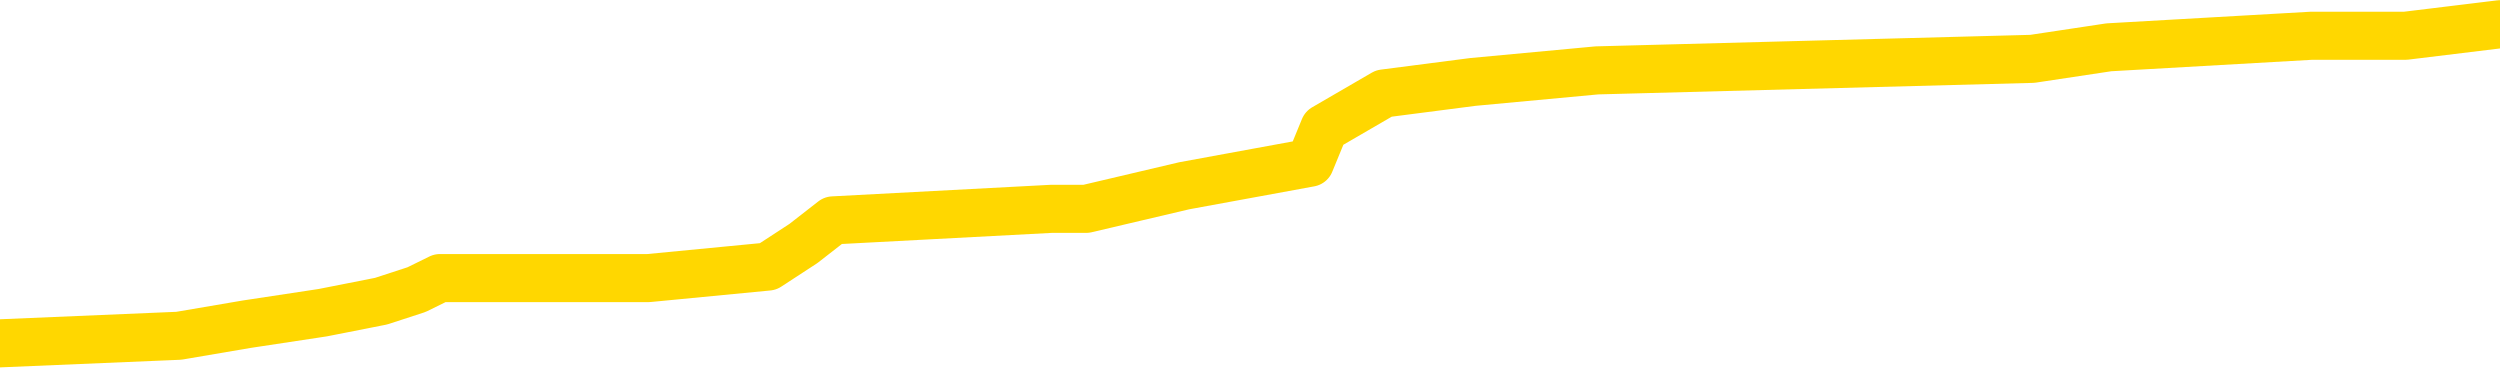 <svg xmlns="http://www.w3.org/2000/svg" version="1.1" viewBox="0 0 6500 1000">
	<path fill="none" stroke="gold" stroke-width="125" stroke-linecap="round" stroke-linejoin="round" d="M0 68301  L-694316 68301 L-694132 68271 L-693642 68211 L-693349 68181 L-693037 68120 L-692803 68090 L-692749 68030 L-692690 67970 L-692537 67940 L-692497 67880 L-692364 67850 L-692071 67820 L-691531 67820 L-690920 67790 L-690872 67790 L-690232 67760 L-690199 67760 L-689674 67760 L-689541 67730 L-689151 67670 L-688823 67610 L-688705 67550 L-688494 67490 L-687777 67490 L-687207 67460 L-687100 67460 L-686925 67430 L-686704 67370 L-686303 67340 L-686277 67280 L-685349 67220 L-685261 67160 L-685179 67100 L-685109 67040 L-684812 67010 L-684660 66950 L-682770 66980 L-682669 66980 L-682407 66980 L-682113 67010 L-681971 66950 L-681723 66950 L-681687 66920 L-681529 66890 L-681065 66830 L-680812 66800 L-680600 66740 L-680349 66709 L-680000 66679 L-679072 66619 L-678979 66559 L-678568 66529 L-677397 66469 L-676208 66439 L-676116 66379 L-676088 66319 L-675822 66259 L-675523 66199 L-675395 66139 L-675357 66079 L-674543 66079 L-674159 66109 L-673098 66139 L-673037 66139 L-672772 66740 L-672300 67310 L-672108 67880 L-671844 68451 L-671508 68421 L-671372 68391 L-670916 68361 L-670173 68331 L-670156 68301 L-669990 68241 L-669922 68241 L-669406 68211 L-668377 68211 L-668181 68181 L-667693 68151 L-667331 68120 L-666922 68120 L-666536 68151 L-664833 68151 L-664735 68151 L-664663 68151 L-664602 68151 L-664417 68120 L-664081 68120 L-663440 68090 L-663363 68060 L-663302 68060 L-663116 68030 L-663036 68030 L-662859 68000 L-662840 67970 L-662610 67970 L-662222 67940 L-661333 67940 L-661294 67910 L-661206 67880 L-661178 67820 L-660170 67790 L-660020 67730 L-659996 67700 L-659863 67670 L-659823 67640 L-658565 67610 L-658507 67610 L-657968 67580 L-657915 67580 L-657868 67580 L-657473 67550 L-657334 67520 L-657134 67490 L-656987 67490 L-656823 67490 L-656546 67520 L-656187 67520 L-655635 67490 L-654990 67460 L-654731 67400 L-654577 67370 L-654176 67340 L-654136 67310 L-654016 67280 L-653954 67310 L-653940 67310 L-653846 67310 L-653553 67280 L-653402 67160 L-653071 67100 L-652993 67040 L-652917 67010 L-652691 66920 L-652624 66860 L-652397 66800 L-652344 66740 L-652180 66709 L-651174 66679 L-650990 66649 L-650439 66619 L-650046 66559 L-649649 66529 L-648799 66469 L-648720 66439 L-648142 66409 L-647700 66409 L-647459 66379 L-647302 66379 L-646901 66319 L-646881 66319 L-646436 66289 L-646030 66259 L-645894 66199 L-645719 66139 L-645583 66079 L-645333 66019 L-644333 65989 L-644251 65959 L-644115 65929 L-644077 65899 L-643187 65869 L-642971 65839 L-642528 65809 L-642410 65779 L-642354 65749 L-641677 65749 L-641577 65719 L-641548 65719 L-640206 65689 L-639800 65659 L-639761 65629 L-638833 65599 L-638735 65569 L-638602 65539 L-638197 65509 L-638171 65479 L-638078 65449 L-637862 65419 L-637451 65359 L-636297 65299 L-636005 65238 L-635977 65178 L-635369 65148 L-635119 65088 L-635099 65058 L-634170 65028 L-634118 64968 L-633996 64938 L-633978 64878 L-633822 64848 L-633647 64788 L-633511 64758 L-633454 64728 L-633346 64698 L-633261 64668 L-633028 64638 L-632953 64608 L-632644 64578 L-632527 64548 L-632357 64518 L-632265 64488 L-632163 64488 L-632140 64458 L-632062 64458 L-631965 64398 L-631598 64368 L-631493 64338 L-630990 64308 L-630538 64278 L-630500 64248 L-630476 64218 L-630435 64188 L-630306 64158 L-630205 64128 L-629764 64098 L-629482 64068 L-628889 64038 L-628759 64008 L-628484 63948 L-628332 63918 L-628179 63888 L-628093 63827 L-628015 63797 L-627830 63767 L-627779 63767 L-627751 63737 L-627672 63707 L-627649 63677 L-627365 63617 L-626762 63557 L-625766 63527 L-625468 63497 L-624734 63467 L-624490 63437 L-624400 63407 L-623823 63377 L-623124 63347 L-622372 63317 L-622054 63287 L-621671 63227 L-621594 63197 L-620959 63167 L-620774 63137 L-620686 63137 L-620556 63137 L-620244 63107 L-620194 63077 L-620052 63047 L-620030 63017 L-619063 62987 L-618517 62957 L-618039 62957 L-617978 62957 L-617654 62957 L-617633 62927 L-617570 62927 L-617360 62897 L-617284 62867 L-617229 62837 L-617206 62807 L-617167 62777 L-617151 62747 L-616394 62717 L-616378 62687 L-615578 62657 L-615426 62627 L-614521 62597 L-614014 62567 L-613785 62507 L-613744 62507 L-613629 62477 L-613452 62447 L-612698 62477 L-612563 62447 L-612399 62416 L-612081 62386 L-611905 62326 L-610883 62266 L-610859 62206 L-610608 62176 L-610395 62116 L-609761 62086 L-609523 62026 L-609491 61966 L-609313 61906 L-609232 61846 L-609143 61816 L-609078 61756 L-608638 61696 L-608614 61666 L-608073 61636 L-607818 61606 L-607323 61576 L-606446 61546 L-606409 61516 L-606356 61486 L-606315 61456 L-606198 61426 L-605921 61396 L-605714 61336 L-605517 61276 L-605494 61216 L-605444 61156 L-605404 61126 L-605326 61096 L-604729 61036 L-604669 61006 L-604565 60975 L-604411 60945 L-603779 60915 L-603098 60885 L-602796 60825 L-602449 60795 L-602251 60765 L-602203 60705 L-601883 60675 L-601255 60645 L-601108 60615 L-601072 60585 L-601014 60555 L-600938 60495 L-600696 60495 L-600608 60465 L-600514 60435 L-600220 60405 L-600086 60375 L-600026 60345 L-599989 60285 L-599717 60285 L-598711 60255 L-598535 60225 L-598484 60225 L-598192 60195 L-597999 60135 L-597666 60105 L-597160 60075 L-596597 60015 L-596583 59955 L-596566 59925 L-596466 59865 L-596351 59805 L-596312 59745 L-596274 59715 L-596209 59715 L-596181 59685 L-596042 59715 L-595749 59715 L-595699 59715 L-595594 59715 L-595329 59685 L-594864 59655 L-594720 59655 L-594665 59595 L-594608 59564 L-594417 59534 L-594052 59504 L-593837 59504 L-593643 59504 L-593585 59504 L-593526 59444 L-593372 59414 L-593102 59384 L-592672 59534 L-592657 59534 L-592580 59504 L-592515 59474 L-592386 59264 L-592363 59234 L-592079 59204 L-592031 59174 L-591976 59144 L-591514 59114 L-591475 59114 L-591434 59084 L-591244 59054 L-590764 59024 L-590277 58994 L-590260 58964 L-590222 58934 L-589966 58904 L-589888 58844 L-589658 58814 L-589642 58754 L-589348 58694 L-588906 58664 L-588459 58634 L-587954 58604 L-587800 58574 L-587514 58544 L-587474 58484 L-587143 58454 L-586921 58424 L-586404 58364 L-586328 58334 L-586080 58274 L-585886 58214 L-585826 58184 L-585049 58154 L-584975 58154 L-584745 58123 L-584728 58123 L-584666 58093 L-584471 58063 L-584006 58063 L-583983 58033 L-583853 58033 L-582553 58033 L-582536 58033 L-582459 58003 L-582365 58003 L-582148 58003 L-581996 57973 L-581818 58003 L-581763 58033 L-581477 58063 L-581437 58063 L-581067 58063 L-580627 58063 L-580444 58063 L-580123 58033 L-579828 58033 L-579382 57973 L-579310 57943 L-578848 57883 L-578410 57853 L-578228 57823 L-576774 57763 L-576642 57733 L-576185 57673 L-575959 57643 L-575572 57583 L-575056 57523 L-574102 57463 L-573307 57403 L-572633 57373 L-572207 57313 L-571896 57283 L-571666 57193 L-570983 57103 L-570970 57013 L-570760 56893 L-570738 56863 L-570564 56803 L-569614 56773 L-569345 56712 L-568530 56682 L-568220 56622 L-568182 56592 L-568125 56532 L-567508 56502 L-566870 56442 L-565244 56412 L-564570 56382 L-563928 56382 L-563851 56382 L-563794 56382 L-563758 56382 L-563730 56352 L-563618 56292 L-563600 56262 L-563578 56232 L-563424 56202 L-563371 56142 L-563293 56112 L-563173 56082 L-563076 56052 L-562958 56022 L-562689 55962 L-562419 55932 L-562402 55872 L-562202 55842 L-562055 55782 L-561828 55752 L-561694 55722 L-561385 55692 L-561325 55662 L-560972 55602 L-560624 55572 L-560523 55542 L-560458 55482 L-560399 55452 L-560014 55392 L-559633 55362 L-559529 55332 L-559269 55302 L-558998 55241 L-558838 55211 L-558806 55181 L-558744 55151 L-558603 55121 L-558419 55091 L-558374 55061 L-558086 55061 L-558070 55031 L-557837 55031 L-557776 55001 L-557738 55001 L-557158 54971 L-557024 54941 L-557001 54821 L-556982 54611 L-556965 54371 L-556949 54131 L-556925 53891 L-556908 53710 L-556887 53500 L-556871 53290 L-556847 53170 L-556831 53050 L-556809 52960 L-556792 52900 L-556743 52810 L-556671 52720 L-556636 52570 L-556613 52450 L-556577 52329 L-556536 52209 L-556499 52149 L-556483 52029 L-556459 51939 L-556421 51879 L-556405 51789 L-556381 51729 L-556364 51669 L-556345 51609 L-556329 51549 L-556300 51459 L-556274 51369 L-556229 51339 L-556212 51279 L-556170 51249 L-556122 51189 L-556052 51129 L-556036 51069 L-556020 51009 L-555958 50978 L-555919 50948 L-555880 50918 L-555713 50888 L-555648 50858 L-555632 50828 L-555588 50768 L-555530 50738 L-555317 50708 L-555284 50678 L-555241 50648 L-555163 50618 L-554626 50588 L-554548 50558 L-554443 50498 L-554355 50468 L-554179 50438 L-553828 50408 L-553672 50378 L-553234 50348 L-553078 50318 L-552948 50288 L-552244 50228 L-552043 50198 L-551082 50138 L-550600 50108 L-550501 50108 L-550408 50078 L-550163 50048 L-550090 50018 L-549647 49958 L-549551 49928 L-549536 49898 L-549520 49868 L-549495 49838 L-549030 49808 L-548813 49778 L-548673 49748 L-548379 49718 L-548291 49688 L-548249 49658 L-548219 49628 L-548047 49598 L-547988 49567 L-547912 49537 L-547831 49507 L-547761 49507 L-547452 49477 L-547367 49447 L-547153 49417 L-547118 49387 L-546435 49357 L-546336 49327 L-546131 49297 L-546084 49267 L-545806 49237 L-545744 49207 L-545727 49147 L-545649 49117 L-545341 49057 L-545316 49027 L-545262 48967 L-545240 48937 L-545117 48907 L-544981 48847 L-544737 48817 L-544611 48817 L-543965 48787 L-543949 48787 L-543924 48787 L-543744 48727 L-543668 48697 L-543576 48667 L-543148 48637 L-542732 48607 L-542339 48547 L-542260 48517 L-542242 48487 L-541878 48457 L-541642 48427 L-541414 48397 L-541100 48367 L-541023 48337 L-540942 48277 L-540764 48217 L-540748 48187 L-540483 48126 L-540403 48096 L-540173 48066 L-539946 48036 L-539631 48036 L-539456 48006 L-539094 48006 L-538703 47976 L-538633 47916 L-538570 47886 L-538429 47826 L-538377 47796 L-538276 47736 L-537774 47706 L-537577 47676 L-537330 47646 L-537145 47616 L-536845 47586 L-536769 47556 L-536603 47496 L-535718 47466 L-535690 47406 L-535567 47346 L-534988 47316 L-534910 47286 L-534197 47286 L-533885 47286 L-533672 47286 L-533655 47286 L-533269 47286 L-532744 47226 L-532297 47196 L-531968 47166 L-531815 47136 L-531489 47136 L-531311 47106 L-531229 47106 L-531023 47046 L-530848 47016 L-529919 46986 L-529029 46956 L-528990 46926 L-528762 46926 L-528383 46896 L-527595 46866 L-527361 46836 L-527285 46806 L-526928 46776 L-526356 46716 L-526089 46685 L-525702 46655 L-525599 46655 L-525429 46655 L-524810 46655 L-524599 46655 L-524291 46655 L-524238 46625 L-524111 46595 L-524058 46565 L-523938 46535 L-523602 46475 L-522643 46445 L-522512 46385 L-522310 46355 L-521679 46325 L-521367 46295 L-520953 46265 L-520926 46235 L-520781 46205 L-520360 46175 L-519028 46175 L-518981 46145 L-518852 46085 L-518836 46055 L-518258 45995 L-518052 45965 L-518022 45935 L-517981 45905 L-517924 45875 L-517886 45845 L-517808 45815 L-517665 45785 L-517211 45755 L-517093 45725 L-516807 45695 L-516435 45665 L-516339 45635 L-516012 45605 L-515657 45575 L-515487 45545 L-515440 45515 L-515331 45485 L-515242 45455 L-515214 45425 L-515138 45365 L-514834 45335 L-514800 45274 L-514729 45244 L-514361 45214 L-514025 45184 L-513945 45184 L-513725 45154 L-513553 45124 L-513526 45094 L-513029 45064 L-512480 45004 L-511599 44974 L-511501 44914 L-511424 44884 L-511149 44854 L-510902 44794 L-510828 44764 L-510766 44704 L-510647 44674 L-510605 44644 L-510495 44614 L-510418 44554 L-509717 44524 L-509472 44494 L-509432 44464 L-509276 44434 L-508677 44434 L-508450 44434 L-508358 44434 L-507883 44434 L-507285 44374 L-506765 44344 L-506744 44314 L-506599 44284 L-506279 44284 L-505737 44284 L-505505 44284 L-505335 44284 L-504848 44254 L-504621 44224 L-504536 44194 L-504190 44164 L-503864 44164 L-503341 44134 L-503013 44104 L-502413 44074 L-502215 44014 L-502163 43984 L-502123 43954 L-501841 43924 L-501157 43864 L-500847 43833 L-500822 43773 L-500631 43743 L-500408 43713 L-500322 43683 L-499658 43623 L-499634 43593 L-499412 43533 L-499082 43503 L-498730 43443 L-498525 43413 L-498293 43353 L-498035 43323 L-497845 43263 L-497798 43233 L-497571 43203 L-497536 43173 L-497380 43143 L-497165 43113 L-496992 43083 L-496901 43053 L-496624 43023 L-496380 42993 L-496065 42963 L-495639 42963 L-495601 42963 L-495118 42963 L-494885 42963 L-494673 42933 L-494447 42903 L-493897 42903 L-493650 42873 L-492815 42873 L-492760 42843 L-492738 42813 L-492580 42783 L-492119 42753 L-492078 42723 L-491738 42663 L-491605 42633 L-491382 42603 L-490810 42573 L-490338 42543 L-490143 42513 L-489951 42483 L-489761 42453 L-489659 42422 L-489291 42392 L-489245 42362 L-489163 42332 L-487870 42302 L-487821 42272 L-487553 42272 L-487408 42272 L-486857 42272 L-486740 42242 L-486659 42212 L-486299 42182 L-486076 42152 L-485794 42122 L-485465 42062 L-484957 42032 L-484845 42002 L-484766 41972 L-484601 41942 L-484307 41942 L-483838 41942 L-483642 41972 L-483591 41972 L-482942 41942 L-482820 41912 L-482366 41912 L-482330 41882 L-481861 41852 L-481751 41822 L-481735 41792 L-481518 41792 L-481338 41762 L-480806 41762 L-479776 41762 L-479577 41732 L-479119 41702 L-478170 41642 L-478071 41612 L-477718 41552 L-477657 41522 L-477643 41492 L-477607 41462 L-477238 41432 L-477118 41402 L-476876 41372 L-476712 41342 L-476525 41312 L-476404 41282 L-475333 41222 L-474475 41192 L-474263 41132 L-474166 41102 L-473991 41042 L-473658 41012 L-473586 40981 L-473529 40951 L-473353 40951 L-472964 40921 L-472729 40891 L-472618 40861 L-472501 40831 L-471520 40801 L-471494 40771 L-470900 40711 L-470868 40711 L-470719 40681 L-470435 40651 L-469523 40651 L-468577 40651 L-468424 40621 L-468321 40621 L-468190 40591 L-468047 40561 L-468020 40531 L-467906 40501 L-467688 40471 L-467006 40441 L-466877 40411 L-466574 40381 L-466334 40321 L-466001 40291 L-465362 40261 L-465020 40201 L-464958 40171 L-464802 40171 L-463881 40171 L-463410 40171 L-463367 40171 L-463354 40141 L-463313 40111 L-463291 40081 L-463264 40051 L-463120 40021 L-462697 39991 L-462362 39991 L-462171 39961 L-461742 39961 L-461554 39931 L-461166 39871 L-460631 39841 L-460259 39811 L-460237 39811 L-459987 39781 L-459869 39751 L-459793 39721 L-459657 39691 L-459618 39661 L-459538 39631 L-459144 39601 L-458648 39570 L-458536 39510 L-458363 39480 L-458055 39450 L-457607 39420 L-457284 39390 L-457142 39330 L-456715 39270 L-456561 39210 L-456506 39150 L-455692 39120 L-455673 39090 L-455301 39060 L-455244 39060 L-454115 39030 L-454047 39030 L-453489 39000 L-453294 38970 L-453157 38940 L-452924 38910 L-452577 38880 L-452542 38820 L-452507 38790 L-452439 38730 L-452090 38700 L-451918 38670 L-451433 38640 L-451417 38610 L-451092 38580 L-450934 38550 L-449793 38490 L-449769 38460 L-449577 38400 L-449383 38370 L-449133 38340 L-449116 38310 L-448096 38280 L-447798 38250 L-447723 38220 L-447586 38160 L-447411 38129 L-446834 38069 L-446618 38039 L-446555 38009 L-446424 37979 L-446387 37919 L-445864 37889 L-445726 49718 L-445711 49718 L-445689 49718 L-445668 49718 L-445441 37859 L-444665 37859 L-444624 37859 L-444256 37859 L-444178 37829 L-444126 37799 L-443452 37769 L-442710 37739 L-442285 37739 L-441838 37709 L-440776 37679 L-440464 37619 L-440054 37619 L-439982 37589 L-439458 37589 L-439363 37589 L-439345 37589 L-438901 37559 L-438715 37499 L-437935 37439 L-437262 37409 L-436850 37319 L-436618 37259 L-436478 37229 L-436396 37169 L-436376 37139 L-436300 37139 L-436172 37109 L-435855 37139 L-435631 37139 L-435306 37109 L-435244 37109 L-434873 37109 L-434840 37109 L-434632 37109 L-433964 37109 L-433887 37109 L-433729 37049 L-433618 37049 L-433292 37019 L-433137 36989 L-432796 36989 L-432739 36929 L-432401 36869 L-432197 36839 L-432144 36779 L-430768 36749 L-430638 36719 L-430205 36688 L-429884 36658 L-429057 36598 L-428933 36568 L-428202 36508 L-428046 36448 L-428006 36418 L-427952 36388 L-427929 36358 L-427815 36328 L-427518 36298 L-427229 36268 L-427174 36238 L-427054 36208 L-427023 36178 L-426924 36148 L-426480 36148 L-426328 36118 L-425493 36118 L-424951 36088 L-424616 36088 L-424600 36058 L-424525 36028 L-424409 35998 L-424214 35968 L-423950 35938 L-423115 35908 L-423019 35878 L-422497 35848 L-422456 35818 L-422356 35788 L-421528 35788 L-421393 35758 L-421054 35758 L-420500 35728 L-420121 35698 L-419958 35668 L-419648 35638 L-418835 35608 L-418529 35578 L-418261 35578 L-417939 35578 L-417618 35608 L-417343 35608 L-416514 35548 L-416419 35518 L-416326 35428 L-416222 35338 L-415835 35247 L-415355 35187 L-415339 35157 L-415220 35127 L-414852 35067 L-414757 35037 L-413923 34977 L-413846 34947 L-413547 34917 L-413456 34887 L-413049 34827 L-412939 34767 L-412239 34737 L-411766 34707 L-411706 34677 L-411487 34617 L-411213 34587 L-411100 34557 L-410073 34527 L-409687 34497 L-409667 34467 L-409334 34437 L-409089 34407 L-408656 34377 L-408546 34347 L-408428 34317 L-407976 34257 L-407386 34227 L-407049 34197 L-405157 34167 L-405043 34107 L-404831 34077 L-403513 34047 L-403406 27292 L-403340 20627 L-403304 14473 L-403242 14473 L-402743 21168 L-402068 27772 L-402046 33867 L-401775 33806 L-400807 33806 L-400118 33776 L-399956 33746 L-399415 33716 L-399325 33686 L-398306 33656 L-397358 33596 L-396993 33626 L-396890 33656 L-396302 33656 L-396242 33656 L-396142 33626 L-395702 33566 L-395594 33536 L-395153 33506 L-394153 33416 L-393896 33326 L-393793 33236 L-393663 33176 L-393297 33116 L-392716 33056 L-392685 33026 L-392369 32996 L-390386 32966 L-390271 32936 L-390203 32936 L-389844 32906 L-388226 32876 L-388048 32876 L-387904 32876 L-387081 32906 L-387028 32936 L-386974 32936 L-386540 32936 L-385559 32966 L-385486 32966 L-384401 32936 L-384188 32936 L-383472 32876 L-383083 32846 L-382865 32786 L-382545 32726 L-382051 32666 L-381923 32636 L-381695 32576 L-381462 32516 L-381403 32486 L-381114 32456 L-380841 32395 L-379812 32365 L-378147 32335 L-377727 32305 L-377590 32275 L-377434 32275 L-377129 32245 L-376901 32185 L-376742 32155 L-376583 32095 L-376414 32035 L-376366 32005 L-376313 31975 L-376291 31975 L-375905 31945 L-375655 31945 L-375385 31945 L-375224 31945 L-375134 31945 L-373476 31945 L-373311 31975 L-372931 31945 L-372471 31945 L-371861 31885 L-370768 31855 L-370337 31825 L-370305 31795 L-370243 31765 L-370226 31735 L-368522 31705 L-368480 31675 L-368014 31645 L-367827 31615 L-367794 31555 L-367199 31525 L-367149 31495 L-366827 31465 L-366776 31435 L-366566 31405 L-366548 31375 L-366281 31315 L-366228 31285 L-365759 31255 L-365249 31195 L-365171 31195 L-364876 31165 L-364860 31135 L-364821 31105 L-364750 31075 L-364593 31045 L-363647 31045 L-363590 31045 L-363069 31045 L-362877 31015 L-362776 31015 L-362550 30984 L-362040 30984 L-361652 31795 L-361583 31795 L-361235 31765 L-360878 31735 L-359749 30864 L-359697 30804 L-359471 30774 L-359437 30744 L-359312 30684 L-359214 30684 L-358949 30684 L-358209 30714 L-357630 30714 L-357337 30714 L-356631 30714 L-356452 30684 L-356429 30684 L-355793 30654 L-355482 30624 L-355085 30624 L-355056 30594 L-355035 30564 L-354881 30534 L-354196 30534 L-354179 30534 L-353839 30534 L-353567 30504 L-353529 30474 L-353473 30414 L-353451 30384 L-353379 30354 L-353047 30324 L-352941 30294 L-352913 30234 L-352715 30204 L-352562 30174 L-351694 30144 L-351131 30084 L-351115 30084 L-351014 30054 L-350912 30084 L-350765 30084 L-350687 30084 L-350649 30054 L-350594 30024 L-350520 29994 L-350375 29964 L-349894 29964 L-349489 29934 L-348623 29964 L-348603 29964 L-348345 29964 L-348269 29964 L-348239 29934 L-348229 29874 L-348212 29844 L-347919 29814 L-347879 29784 L-347807 29754 L-347734 29724 L-347529 29694 L-347369 29604 L-347068 29513 L-346990 29393 L-346973 29303 L-346757 29243 L-346526 29243 L-346416 29273 L-346046 29303 L-345888 29303 L-345656 29303 L-345488 29303 L-345343 29273 L-345211 29243 L-343935 29183 L-343531 29123 L-343471 29093 L-343354 29033 L-342929 29003 L-342913 28943 L-342851 28913 L-342578 28853 L-342465 28823 L-342183 28763 L-341906 28733 L-341481 28673 L-341458 28643 L-341380 28613 L-341255 28583 L-340668 28553 L-340277 28523 L-339941 28493 L-339352 28463 L-339250 28463 L-339080 28433 L-338943 28433 L-338116 28403 L-336930 28373 L-336894 28343 L-336839 28343 L-336618 28313 L-336413 28313 L-336259 28313 L-336002 28283 L-335925 28253 L-335383 28223 L-335346 28193 L-335097 28163 L-334710 28132 L-333884 28102 L-333526 28072 L-333216 28072 L-332958 28042 L-332734 28012 L-332328 27982 L-332211 27952 L-332028 27922 L-331975 27922 L-331786 27892 L-331615 27862 L-331587 27832 L-331306 27802 L-330996 27772 L-330858 27742 L-330548 27712 L-330354 27712 L-330339 27682 L-329619 27682 L-329486 27622 L-329188 27592 L-329098 27562 L-328497 27562 L-328459 27532 L-328380 27502 L-327760 27472 L-327608 27412 L-327568 27382 L-327257 27352 L-327065 27322 L-326872 27262 L-326817 27202 L-326508 27172 L-326456 27142 L-326401 27172 L-326376 27172 L-326251 27172 L-325440 27142 L-325364 27112 L-324823 27082 L-324554 27052 L-323895 27022 L-322987 26992 L-322746 26962 L-322214 26932 L-321996 26902 L-320889 26932 L-320839 26932 L-320063 26932 L-319515 26902 L-319404 26872 L-319251 26812 L-319196 26782 L-319031 26752 L-318653 26722 L-318206 26691 L-318151 26661 L-317997 26631 L-317317 26601 L-317097 26571 L-316579 26541 L-315730 26481 L-315714 26451 L-313923 26421 L-313369 26391 L-313251 26361 L-312246 26331 L-312209 26301 L-311976 26301 L-311884 26301 L-311844 26301 L-311512 26271 L-311160 26241 L-310895 26181 L-310608 26151 L-310297 26091 L-310043 26031 L-309949 26001 L-309459 25971 L-309252 25941 L-308686 25911 L-308572 25941 L-308221 25911 L-308169 25911 L-308129 25911 L-307526 25851 L-306792 25791 L-306211 25731 L-305975 25671 L-305435 25581 L-305282 25521 L-304781 25491 L-304571 25431 L-304548 25431 L-304489 25401 L-303526 25401 L-303349 25371 L-302907 25341 L-302883 25280 L-302728 25250 L-302646 25250 L-302496 25280 L-301849 25280 L-301799 25250 L-300679 25220 L-299695 25190 L-299634 25160 L-298913 25130 L-298048 25100 L-297669 25070 L-297450 25070 L-296691 25040 L-296639 25010 L-296330 24950 L-295478 24950 L-295285 24920 L-295109 24890 L-294884 24890 L-294757 24860 L-294565 24860 L-294333 24830 L-294163 24860 L-293877 24830 L-293597 24830 L-293514 24800 L-293344 24770 L-293327 24710 L-293173 24680 L-293134 24650 L-292359 24620 L-292282 24620 L-292050 24560 L-291623 24530 L-291278 24500 L-290694 24470 L-290426 24470 L-290167 24470 L-290037 24410 L-290021 24380 L-289907 24350 L-289883 24320 L-289649 24290 L-289613 24260 L-288297 24260 L-288241 24230 L-287563 24170 L-286990 24170 L-286865 24170 L-286712 24170 L-286634 24170 L-286323 24110 L-286050 24080 L-285960 24020 L-285859 24020 L-284931 23990 L-284855 23990 L-284491 23990 L-284466 23960 L-284430 23930 L-283654 23870 L-283562 23839 L-283422 23809 L-283021 23779 L-282759 23779 L-282515 23809 L-282301 23779 L-282221 23779 L-282144 23779 L-282068 23779 L-281881 23809 L-281815 23809 L-281565 23809 L-281510 23779 L-281373 23749 L-281293 23689 L-281180 23659 L-280956 23629 L-280792 23599 L-280751 23569 L-280582 23539 L-280211 23509 L-280196 23479 L-280080 23449 L-279359 23419 L-279323 23389 L-279190 23389 L-278842 23359 L-278431 23359 L-278395 23359 L-278316 23329 L-278278 23299 L-277913 23269 L-277709 23239 L-277694 23209 L-277349 23179 L-277000 23179 L-276674 23179 L-276573 23149 L-276420 23149 L-276226 23119 L-275994 23119 L-275901 23119 L-275746 23119 L-275669 23119 L-275628 23089 L-275514 23059 L-275491 23029 L-275240 23029 L-275102 22969 L-274524 22879 L-273696 22819 L-273208 22759 L-273086 22729 L-273048 22699 L-273035 22669 L-272883 22609 L-272782 22549 L-272549 22519 L-272159 22459 L-271854 22429 L-271839 22398 L-271668 22368 L-271429 22308 L-270833 22308 L-270229 22278 L-270190 22278 L-270149 22278 L-269996 22248 L-269943 22218 L-269880 22188 L-269812 22158 L-269758 22098 L-269732 22068 L-269686 22038 L-269591 21978 L-269454 21948 L-269301 21918 L-269169 21888 L-269128 21888 L-269092 21858 L-269030 21828 L-268757 21768 L-268442 21738 L-268402 21678 L-268316 21648 L-268139 21618 L-267902 21588 L-267544 21558 L-267514 21528 L-266945 21498 L-266822 21468 L-266586 21438 L-266563 21438 L-266282 21408 L-265997 21408 L-265741 21408 L-265169 21378 L-264873 21348 L-264796 21318 L-264097 21288 L-264020 21258 L-263985 21228 L-263958 21198 L-263907 21138 L-263713 21108 L-263573 21048 L-263537 21018 L-263497 20987 L-262901 20957 L-262669 20927 L-262385 21138 L-262331 21318 L-262257 21528 L-262179 21708 L-261943 21648 L-261699 21618 L-261563 21588 L-261457 21558 L-261377 21528 L-260990 21468 L-260863 21438 L-260710 21408 L-260673 21378 L-260527 21348 L-260305 21318 L-260132 21288 L-260063 21258 L-259241 21198 L-259225 21198 L-258930 21168 L-258143 21138 L-257833 21138 L-257686 21108 L-257458 21078 L-257257 21018 L-256320 20987 L-256284 20957 L-256261 20927 L-256220 20867 L-255952 20837 L-255355 20807 L-255292 20777 L-255256 20747 L-255239 20717 L-254544 20717 L-254343 20717 L-254311 20717 L-253977 20717 L-253870 20687 L-253245 20627 L-252741 20597 L-252704 20537 L-252261 20537 L-252165 20507 L-252006 20507 L-251693 20507 L-251681 20507 L-251241 20537 L-250759 20567 L-250630 20567 L-250310 20567 L-250241 20537 L-249937 20537 L-249761 20507 L-249568 20477 L-249325 20417 L-249127 20357 L-249102 20297 L-248523 20267 L-248454 20237 L-248044 20207 L-247990 20177 L-247943 20147 L-247579 20117 L-247433 20087 L-247228 20057 L-247131 20057 L-246976 20027 L-246915 19997 L-246767 19937 L-246667 19907 L-246110 19907 L-246087 19967 L-245915 19997 L-245374 20027 L-245313 20027 L-245259 19967 L-245230 19907 L-245159 19877 L-245143 19817 L-245079 19787 L-245043 19727 L-244888 19697 L-244562 19667 L-243996 19637 L-243982 19607 L-243920 19546 L-243818 19486 L-243772 19486 L-243529 19456 L-243107 19456 L-242952 19456 L-241211 19396 L-240669 19366 L-239726 19336 L-239316 19306 L-238775 19246 L-238579 19216 L-238410 19186 L-238114 19156 L-238000 19126 L-237985 19126 L-237830 19096 L-237690 19066 L-237613 19006 L-237482 19006 L-237134 19006 L-236763 19036 L-236165 19036 L-235989 19036 L-235833 19006 L-235564 18976 L-235413 18976 L-235121 19066 L-235098 19126 L-235015 19186 L-234787 19246 L-234088 19216 L-233961 19186 L-233530 19156 L-233436 19126 L-232231 19126 L-232182 19096 L-231888 19096 L-231485 19066 L-231209 19006 L-231190 18976 L-231072 18946 L-230996 18916 L-230814 18886 L-230334 18856 L-229883 18796 L-229473 18766 L-229442 18736 L-229024 18706 L-228910 18706 L-228792 18706 L-228777 18706 L-228582 18676 L-228561 18616 L-228328 18586 L-227885 18556 L-227566 18496 L-227101 18496 L-226936 18466 L-226781 18436 L-226625 18436 L-226171 18436 L-225852 18436 L-225797 18466 L-225426 18466 L-225389 18496 L-225062 18496 L-224945 18466 L-224847 18436 L-224521 18376 L-224134 18346 L-223873 18316 L-223515 18256 L-223258 18226 L-221088 18196 L-221038 18166 L-221016 18135 L-220604 18135 L-220543 18135 L-220473 18166 L-220242 18166 L-219931 18135 L-219628 18075 L-219584 18045 L-219276 18015 L-219143 17985 L-218926 17955 L-218214 17925 L-218059 17925 L-217920 17895 L-217772 17895 L-217751 17895 L-217556 17865 L-217531 17835 L-217440 17805 L-217418 17775 L-217402 17745 L-217301 17715 L-216373 17685 L-215915 17685 L-214823 17625 L-214400 17625 L-213997 17595 L-213958 17565 L-213704 17535 L-212930 17475 L-212914 17445 L-212889 17415 L-212696 17385 L-211960 17355 L-211690 17325 L-211650 17295 L-211251 17235 L-211226 17205 L-210437 17175 L-209757 17145 L-208386 17115 L-208116 17085 L-208067 17055 L-207530 16995 L-207497 16965 L-207395 16905 L-207071 16875 L-206992 16845 L-206723 16845 L-205810 16815 L-205672 16815 L-205423 16755 L-204877 16755 L-204455 16725 L-204262 16694 L-204247 16694 L-204109 16634 L-204015 16604 L-203888 16574 L-203628 16544 L-203603 16484 L-203512 16454 L-203201 16424 L-203141 16394 L-203024 16394 L-202674 16394 L-201864 16394 L-201632 16334 L-200803 16334 L-200571 16274 L-200355 16244 L-199836 16244 L-199198 16214 L-198782 16184 L-198460 16154 L-197979 16124 L-197553 16124 L-197492 16094 L-197143 16094 L-197103 16064 L-197089 16034 L-196990 15974 L-196944 15974 L-196459 15944 L-195657 15944 L-195323 15944 L-194242 15914 L-193762 15884 L-193739 15854 L-193599 15824 L-193043 15794 L-192346 15764 L-192037 15734 L-191816 15704 L-191711 15674 L-191608 15614 L-190937 15584 L-190843 15554 L-190821 15554 L-190744 15524 L-190566 15524 L-190394 15524 L-190213 15494 L-190200 15464 L-190124 15434 L-189959 15404 L-189444 15374 L-189428 15344 L-189288 15344 L-188925 15314 L-188901 15314 L-188771 15283 L-188746 15253 L-188384 15223 L-187858 15163 L-187765 15133 L-187549 15073 L-187455 15043 L-187431 15013 L-186967 14983 L-186889 14983 L-186488 14953 L-186037 14953 L-184785 14923 L-184747 14893 L-184315 14863 L-184282 14833 L-183563 14803 L-183387 14773 L-183251 14743 L-182945 14713 L-182890 14683 L-182865 14623 L-182849 14563 L-182674 14533 L-182484 14503 L-181977 14503 L-181603 14263 L-181265 13993 L-181226 13752 L-180507 13542 L-180413 13512 L-180375 13482 L-179833 13482 L-179810 13452 L-179408 13422 L-178982 13392 L-178711 13392 L-178531 13362 L-178285 13302 L-178262 13272 L-178206 13212 L-177589 13182 L-177086 13152 L-176699 13152 L-176080 13182 L-175864 13182 L-175709 13212 L-174416 13152 L-174317 13122 L-173875 13062 L-173544 13032 L-173243 12972 L-173001 12942 L-172266 12882 L-171687 12852 L-170857 12822 L-170757 12792 L-170199 12762 L-170061 12732 L-168419 12702 L-168358 12702 L-168265 12702 L-167298 12702 L-167120 12672 L-166833 12672 L-166615 12672 L-166537 12642 L-166266 12642 L-166150 12612 L-165997 12582 L-165687 12552 L-165609 12522 L-165518 12522 L-165440 12492 L-165324 12492 L-165145 12462 L-165053 12432 L-165015 12401 L-164512 12401 L-164293 12371 L-164164 12371 L-164009 12341 L-163954 12311 L-163829 12311 L-163445 12281 L-162936 12251 L-162864 12221 L-162384 12191 L-162307 12161 L-162206 12161 L-161973 12131 L-161508 12131 L-161278 12131 L-161262 12131 L-161030 12131 L-160875 12131 L-160813 12131 L-160620 12101 L-160349 12041 L-159598 12011 L-158645 12011 L-158609 11981 L-158384 11981 L-157944 11981 L-157663 11921 L-157315 11891 L-156246 11861 L-155318 11861 L-155187 11861 L-155141 11861 L-155071 11831 L-154917 11831 L-154839 11771 L-154666 11711 L-154231 11651 L-154027 11621 L-153966 11561 L-153384 11531 L-153230 11471 L-153114 11441 L-153073 11411 L-152904 11381 L-152767 11351 L-152556 11291 L-152479 11261 L-152456 11231 L-152247 11171 L-151837 11141 L-151812 11111 L-151589 11081 L-151444 11051 L-151409 11021 L-151396 10990 L-151373 10960 L-151140 10930 L-150954 10900 L-150737 10870 L-150712 10840 L-150023 10810 L-149919 10780 L-149883 10750 L-149863 10720 L-149669 10690 L-149616 10660 L-149499 10600 L-149417 10600 L-149306 10570 L-148992 10540 L-148532 10510 L-148277 10480 L-148043 10420 L-147913 10390 L-147561 10360 L-147501 10330 L-147349 10300 L-146777 10240 L-146690 10210 L-146537 10150 L-146241 10090 L-145871 10030 L-145568 9970 L-145491 9940 L-145086 9910 L-144918 9910 L-144774 9910 L-144234 9910 L-144173 9910 L-144158 9850 L-143992 9820 L-143786 9790 L-143711 9790 L-143618 9760 L-143208 9730 L-143193 9700 L-143169 9700 L-142976 9670 L-142899 9940 L-142729 10210 L-142667 10450 L-142651 10720 L-142137 10690 L-141915 10660 L-141296 10600 L-141043 10570 L-140849 10540 L-140810 10510 L-140736 10510 L-140671 10510 L-140020 10510 L-139982 10540 L-139807 10540 L-139742 10540 L-139068 10540 L-138679 10480 L-138417 10450 L-138179 10420 L-138101 10360 L-138086 10300 L-137883 10270 L-137513 10210 L-137287 10180 L-136652 10150 L-136632 10150 L-136245 10120 L-136151 10120 L-136093 10090 L-135817 10060 L-135507 10060 L-135430 10030 L-134579 10060 L-134236 10210 L-133799 10390 L-133366 10540 L-132871 10690 L-132721 10660 L-132453 10690 L-131215 10720 L-131158 10780 L-129394 10810 L-129204 10780 L-128194 10750 L-128043 10720 L-127667 10780 L-127346 10840 L-126741 10900 L-126671 10960 L-126494 10930 L-125665 10900 L-125527 10870 L-125140 10840 L-124956 10810 L-124912 10780 L-124792 10750 L-124582 10720 L-124135 10660 L-123787 10630 L-123654 10600 L-123245 10570 L-122895 10570 L-122610 10540 L-122416 10510 L-122262 10510 L-122098 10480 L-122030 10450 L-121930 10450 L-121696 10420 L-121580 10420 L-121527 10390 L-120985 10390 L-120520 10360 L-119338 10360 L-119205 10360 L-119180 10360 L-119128 10360 L-118460 10360 L-117425 10300 L-117232 10270 L-117052 10240 L-116900 10240 L-116860 10210 L-116845 10210 L-116783 10180 L-116458 10150 L-115298 10120 L-115104 10090 L-114927 10060 L-113813 10030 L-112953 10000 L-112847 10000 L-112373 9970 L-112181 9970 L-109859 9940 L-109781 9910 L-109660 9850 L-109626 9820 L-109588 9760 L-109494 9670 L-109278 9610 L-108697 9549 L-108311 9519 L-107538 9489 L-107460 9459 L-106762 9459 L-106221 9459 L-106180 9429 L-106050 9429 L-105586 9399 L-105547 9369 L-105413 9339 L-105044 9309 L-105015 9279 L-104865 9279 L-104464 9249 L-102640 9279 L-101833 9249 L-101115 9249 L-101098 9249 L-100784 9189 L-100223 9159 L-99721 9129 L-99202 9099 L-99181 9069 L-97437 9039 L-97268 9009 L-97072 8979 L-96178 8949 L-95660 8889 L-95449 8859 L-95191 8829 L-94482 8799 L-93531 8769 L-92873 8739 L-92834 8679 L-92547 8649 L-92465 8619 L-92370 8619 L-92238 8589 L-92161 8589 L-91425 8589 L-91088 8559 L-91039 8589 L-90783 8589 L-90497 8559 L-90071 8559 L-89491 8529 L-89232 8529 L-89080 8499 L-88833 8499 L-88795 8499 L-87997 8469 L-87960 8439 L-87783 8439 L-87373 8379 L-87145 8379 L-87069 8379 L-86937 8379 L-86821 8349 L-86473 8319 L-86410 8289 L-86257 8259 L-85516 8229 L-85405 8199 L-85235 8169 L-85196 8138 L-84901 8138 L-84500 8138 L-84323 8138 L-84229 8138 L-83920 8108 L-83118 8078 L-82660 8018 L-82140 7988 L-81651 7958 L-80956 7928 L-79909 7898 L-79640 7898 L-79586 7868 L-79426 7868 L-79174 7868 L-78928 7838 L-78849 7808 L-78635 7748 L-78323 7718 L-77859 7658 L-77845 7628 L-77549 7628 L-77535 7598 L-76544 7568 L-75872 7538 L-75537 7478 L-74921 7478 L-74784 7448 L-74145 7418 L-74015 7388 L-73064 7328 L-72965 7268 L-72405 7238 L-71996 7238 L-71568 7238 L-71477 7208 L-70642 7208 L-70279 7208 L-70239 7238 L-70107 7268 L-69930 7268 L-69713 7268 L-69660 7238 L-69503 7178 L-69250 7148 L-68150 7118 L-68072 7088 L-67853 7058 L-67722 6998 L-67686 6968 L-67492 6938 L-67393 6908 L-66909 6878 L-66625 6848 L-66464 6818 L-66370 6758 L-66098 6728 L-65828 6697 L-65812 6577 L-65674 6487 L-65535 6397 L-65209 6277 L-64900 6217 L-64859 6187 L-64783 6127 L-64668 6097 L-63817 6037 L-63491 6007 L-63160 5977 L-63027 5977 L-62811 5977 L-62794 5977 L-62114 5977 L-62021 5917 L-61997 5887 L-61982 5827 L-61943 5797 L-61531 5737 L-61262 5707 L-61222 5677 L-60854 5677 L-60644 5647 L-59561 5647 L-59545 5617 L-59516 5587 L-59496 5587 L-59119 5527 L-58864 5497 L-58616 5437 L-58476 5377 L-58344 5347 L-58012 5317 L-57920 5287 L-57859 5256 L-57301 5226 L-57239 5196 L-57083 5166 L-56889 5136 L-56697 5106 L-56681 5076 L-56643 5046 L-56604 5016 L-56333 4986 L-56210 4956 L-56178 4926 L-56078 4926 L-55923 4926 L-55781 4926 L-55497 4896 L-55172 4896 L-54476 4866 L-54453 4866 L-53944 4866 L-53098 4866 L-52735 4836 L-52580 4806 L-51976 4806 L-51806 4806 L-51745 4806 L-51690 4776 L-50635 4746 L-50616 4746 L-49710 4746 L-49689 4746 L-49522 4716 L-49280 4716 L-49230 4686 L-49175 4626 L-49037 4596 L-48998 4566 L-48070 4536 L-48015 4536 L-47893 4536 L-47821 4536 L-47705 4536 L-47527 4566 L-46544 4536 L-46405 4536 L-46287 4476 L-45993 4416 L-45745 4386 L-45709 4356 L-45654 4386 L-45632 4386 L-45499 4386 L-45420 4386 L-45283 4356 L-44660 4356 L-44493 4326 L-44029 4326 L-43853 4266 L-43836 4236 L-43776 4206 L-43659 4176 L-43177 4146 L-42481 4116 L-42108 4086 L-41939 4056 L-40973 4026 L-40818 3996 L-40640 3996 L-40548 3966 L-40292 3966 L-40122 3966 L-39475 3936 L-39464 3936 L-38884 3906 L-38745 3906 L-38690 3845 L-37955 3815 L-37916 3785 L-37839 3785 L-37197 3755 L-36423 3755 L-36330 3725 L-36281 3725 L-36266 3695 L-36230 3695 L-36214 3635 L-36151 3605 L-36135 3575 L-36115 3575 L-35960 3545 L-35921 3515 L-35905 3485 L-35866 3455 L-35726 3425 L-35650 3395 L-35285 3365 L-34937 3335 L-34164 3305 L-33561 3275 L-33365 3245 L-33135 3245 L-32997 3215 L-32359 3215 L-32070 3185 L-32048 3185 L-31588 3155 L-31355 3155 L-31300 3125 L-31262 3095 L-30759 3065 L-30209 3035 L-29421 3005 L-28298 3005 L-27403 2975 L-27315 2975 L-27016 2945 L-26944 2915 L-26828 2885 L-25652 2855 L-25303 2825 L-25281 2795 L-24762 2765 L-24615 2735 L-24507 2705 L-24297 2675 L-24143 2645 L-24120 2615 L-23926 2585 L-23849 2555 L-23706 2525 L-22905 2495 L-22759 2465 L-22479 2435 L-22302 2404 L-21992 2374 L-21180 2344 L-20252 2344 L-18660 2314 L-18417 2284 L-17776 2254 L-17580 2224 L-17502 2194 L-16985 2164 L-16753 2164 L-16730 2134 L-16598 2134 L-16259 2104 L-16248 2074 L-16031 2044 L-15994 2014 L-15453 1984 L-14924 1924 L-14856 1894 L-14563 1864 L-14015 1804 L-13980 1774 L-13927 1744 L-13828 1684 L-13596 1684 L-13016 1684 L-12918 1714 L-12844 1714 L-12512 1684 L-11762 1654 L-11723 1624 L-11043 1624 L-10888 1624 L-10562 1594 L-10346 1564 L-10115 1564 L-9818 1534 L-9572 1504 L-9221 1474 L-9168 1444 L-8408 1414 L-7715 1354 L-7365 1294 L-6901 1264 L-6267 1234 L-5859 1204 L-5781 1234 L-5355 1234 L-4712 1204 L-4543 1204 L-3801 1174 L-3614 1144 L-3318 1114 L-2747 1084 L-2721 1054 L-1702 1054 L-1215 1024 L-1122 1024 L-1061 993 L-773 963 L-487 933 L-425 903 L-245 903 L465 873 L641 843 L839 813 L991 783 L1083 753 L1144 723 L1686 723 L1997 693 L2089 633 L2166 573 L2733 543 L2824 543 L3079 483 L3406 423 L3443 333 L3598 243 L3830 213 L4152 183 L5284 153 L5483 123 L6009 93 L6254 93 L6500 63" />
</svg>
